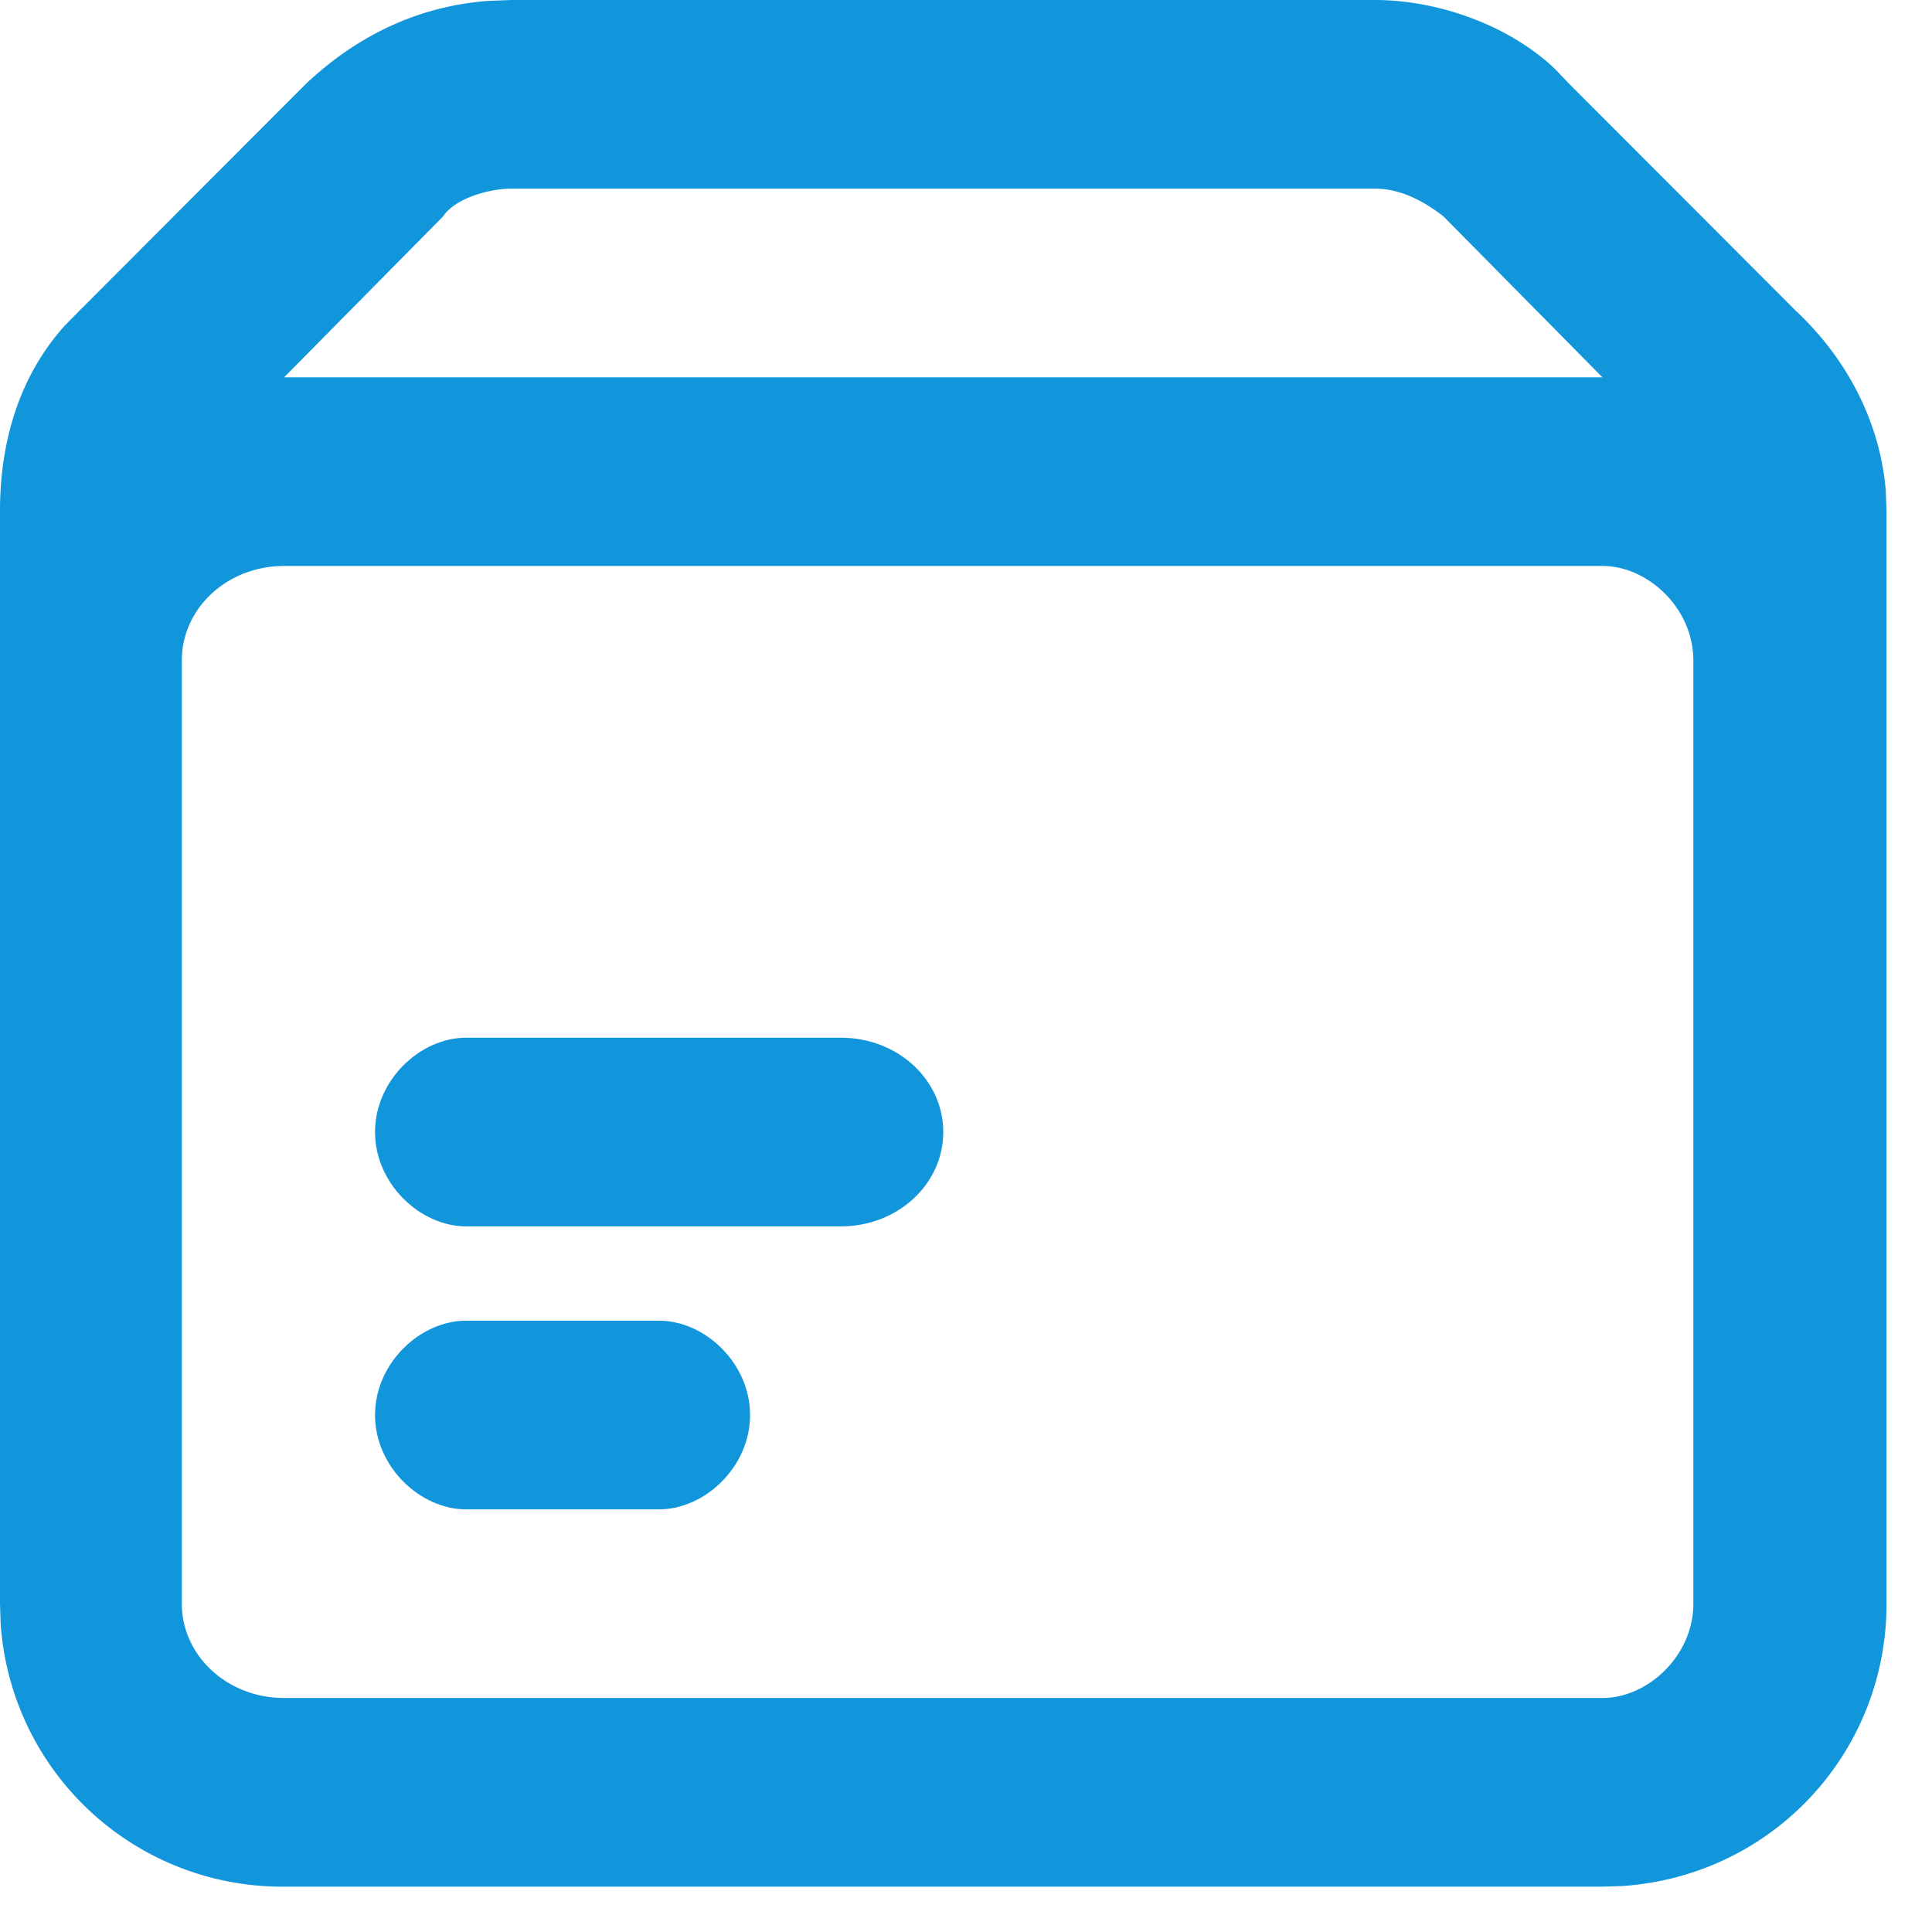 <?xml version="1.0" standalone="no"?><!DOCTYPE svg PUBLIC "-//W3C//DTD SVG 1.1//EN" "http://www.w3.org/Graphics/SVG/1.1/DTD/svg11.dtd"><svg t="1642469981444" class="icon" viewBox="0 0 1024 1024" version="1.1" xmlns="http://www.w3.org/2000/svg" p-id="878" xmlns:xlink="http://www.w3.org/1999/xlink" width="200" height="200"><defs><style type="text/css"></style></defs><path d="M728.847 0c32.828 0 70.716 13.071 95.413 36.623L831.247 43.972l120.471 120.651c27.407 25.6 44.815 59.452 47.767 95.292l0.422 10.782v579.283c0 79.511-61.079 144.565-140.529 149.685l-10.059 0.301H150.588a149.504 149.504 0 0 1-150.287-140.107L0 849.92V270.697c0-36.141 9.939-71.017 34.394-98.184L42.165 164.623 162.635 43.972c27.106-25.299 59.091-40.659 95.955-43.49L271.059 0h457.788z m120.471 299.972H150.588c-30.118 0-54.212 22.408-54.212 49.995v500.013c0 27.588 24.094 49.995 54.212 49.995h698.729c24.094 0 48.188-22.408 48.188-49.995V349.967c0-27.588-24.094-49.995-48.188-49.995z m-120.471-199.981H271.059c-12.047 0-30.118 5.301-36.141 14.637L150.588 199.981h698.729l-84.329-85.353c-12.047-9.336-24.094-14.637-36.141-14.637z" p-id="879" fill="#1296db"></path><path d="M198.776 749.99c0-27.648 24.094-49.995 48.188-49.995h102.4c24.094 0 48.188 22.347 48.188 49.995 0 27.588-24.094 49.995-48.188 49.995H246.965c-24.094 0-48.188-22.408-48.188-49.995zM246.965 550.008c-24.094 0-48.188 22.347-48.188 49.995 0 27.588 24.094 49.995 48.188 49.995h198.776c30.118 0 54.212-22.408 54.212-49.995 0-27.648-24.094-49.995-54.212-49.995H246.965z" p-id="880" fill="#1296db"></path></svg>